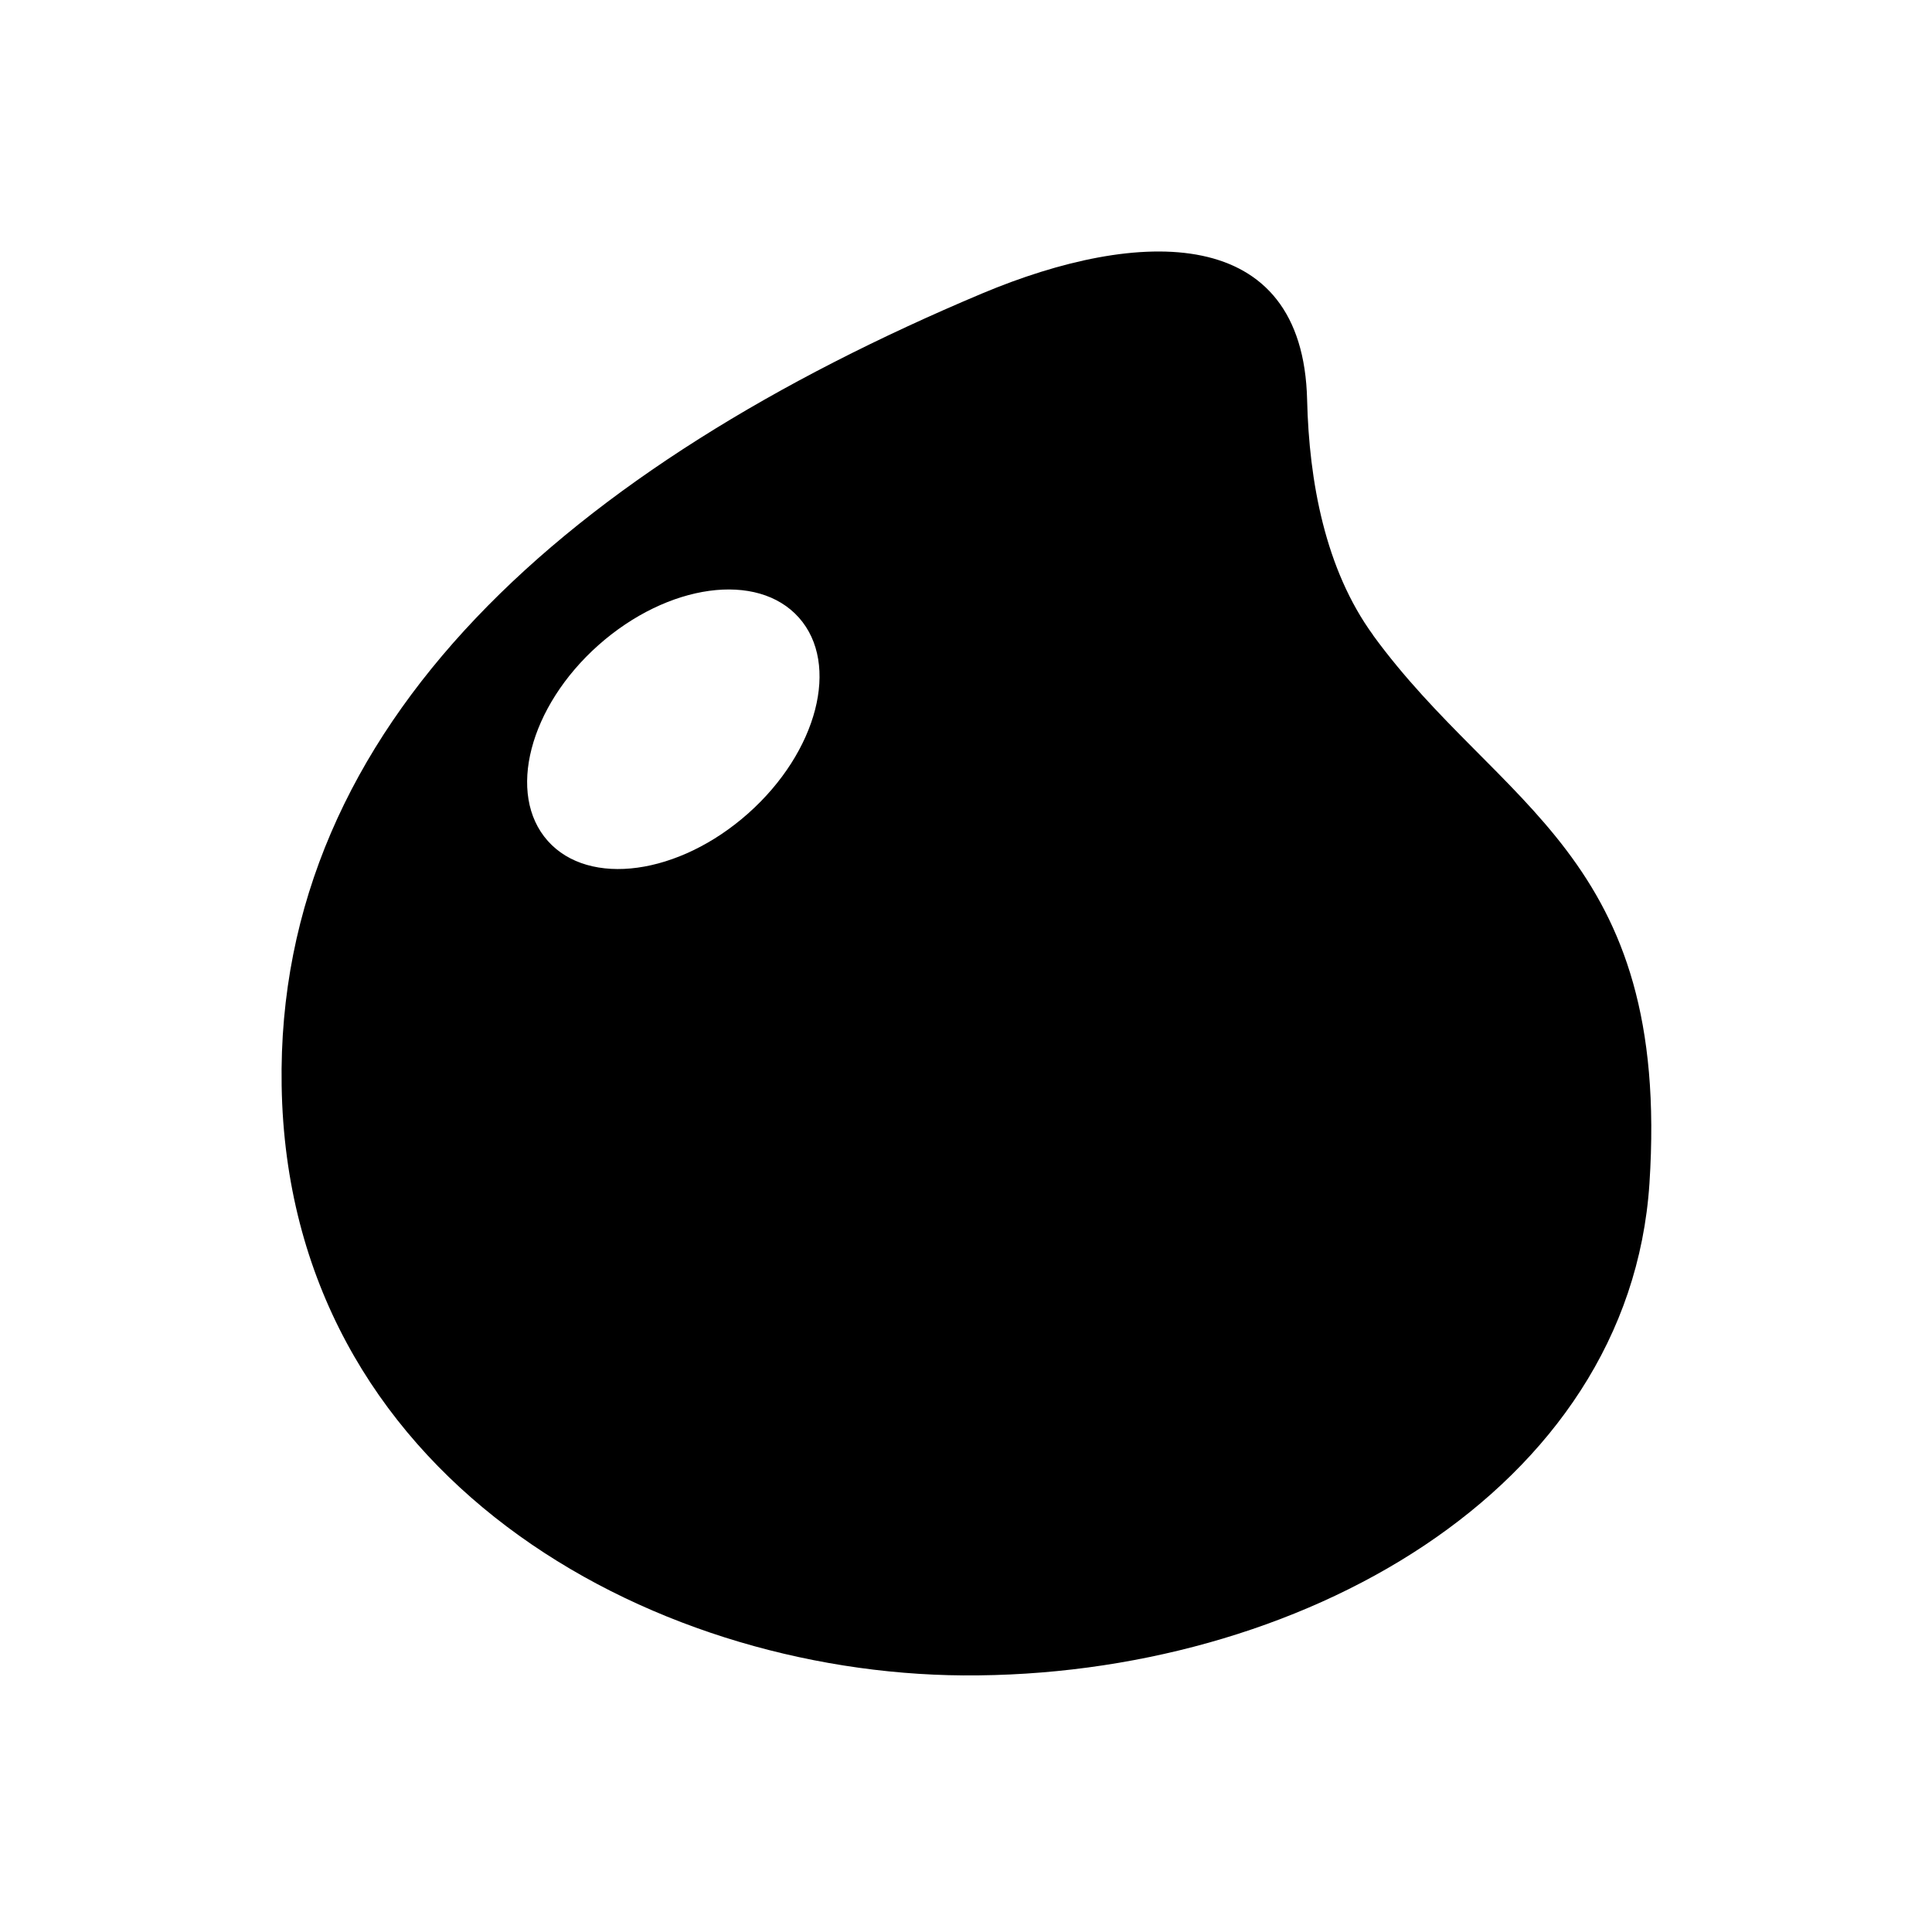<?xml version="1.0" encoding="UTF-8"?>
<svg id="Layer_1" xmlns="http://www.w3.org/2000/svg" version="1.1" viewBox="0 0 128 128">
  <!-- Generator: Adobe Illustrator 29.3.1, SVG Export Plug-In . SVG Version: 2.1.0 Build 151)  -->
  <defs>
    <style>
      .st0 {
        fill-rule: evenodd;
      }
    </style>
  </defs>
  <path class="st0" d="M90.98,42.09c-3.19-4.37-4.25-10.21-4.38-15.59-.27-11.7-11.11-11.44-21.55-7.05-27.12,11.41-46.79,28.42-46.39,52.48.42,25.92,24.28,38.93,45.16,39.07,22.16.14,44.12-12.22,45.46-32.59,1.43-21.85-9.96-24.88-18.3-36.31ZM49.57,53.89c-4.59,4.08-10.54,4.9-13.28,1.82-2.74-3.08-1.23-8.89,3.36-12.97,4.6-4.08,10.54-4.9,13.28-1.82,2.74,3.08,1.23,8.89-3.36,12.97Z"/>
</svg>